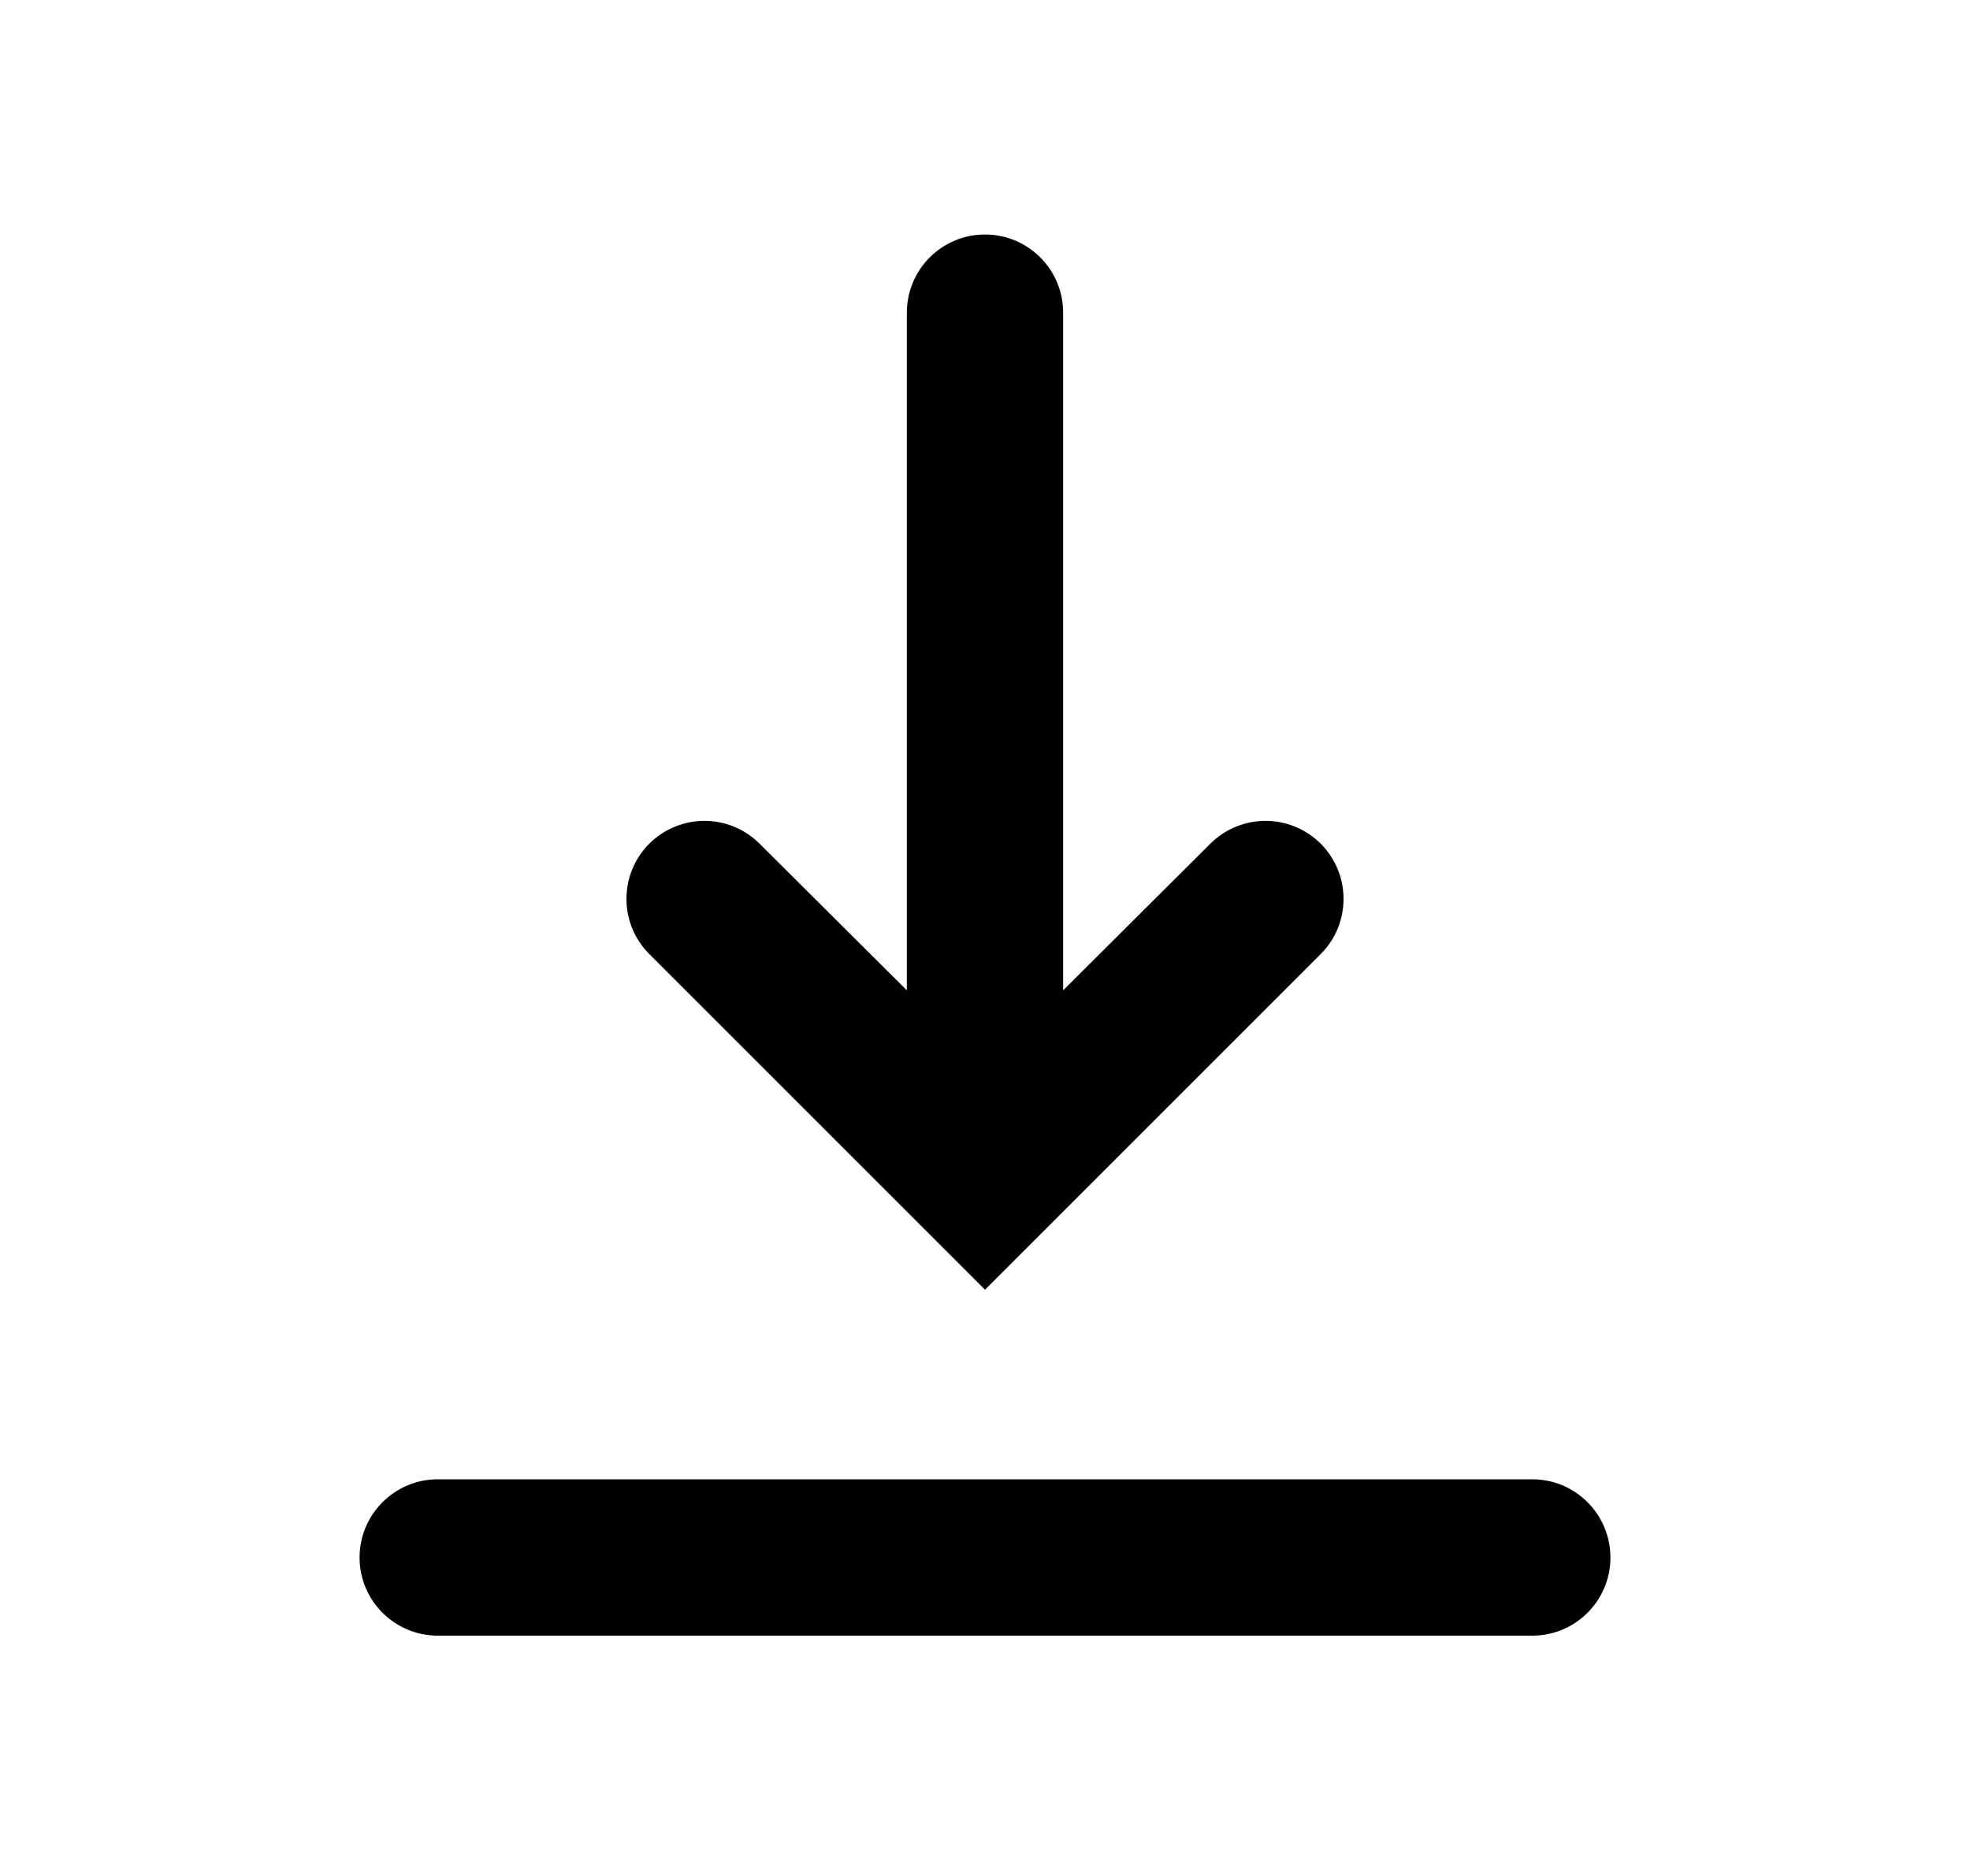 <svg width="21" height="20" viewBox="0 0 21 20" fill="none" xmlns="http://www.w3.org/2000/svg">
<path d="M11.333 10.558L12.903 8.994C13.229 8.67 13.754 8.671 14.079 8.995C14.403 9.32 14.403 9.847 14.079 10.171L10.5 13.75L6.921 10.171C6.597 9.847 6.597 9.32 6.921 8.995C7.246 8.671 7.771 8.67 8.096 8.994L9.667 10.558V3.333C9.667 2.873 10.04 2.5 10.5 2.5C10.96 2.5 11.333 2.873 11.333 3.333V10.558Z" fill="black"/>
<path fill-rule="evenodd" clip-rule="evenodd" d="M3.833 16.605C3.833 16.145 4.207 15.771 4.667 15.771H16.334C16.794 15.771 17.167 16.145 17.167 16.605C17.167 17.065 16.794 17.438 16.334 17.438H4.667C4.207 17.438 3.833 17.065 3.833 16.605Z" fill="black"/>
</svg>
